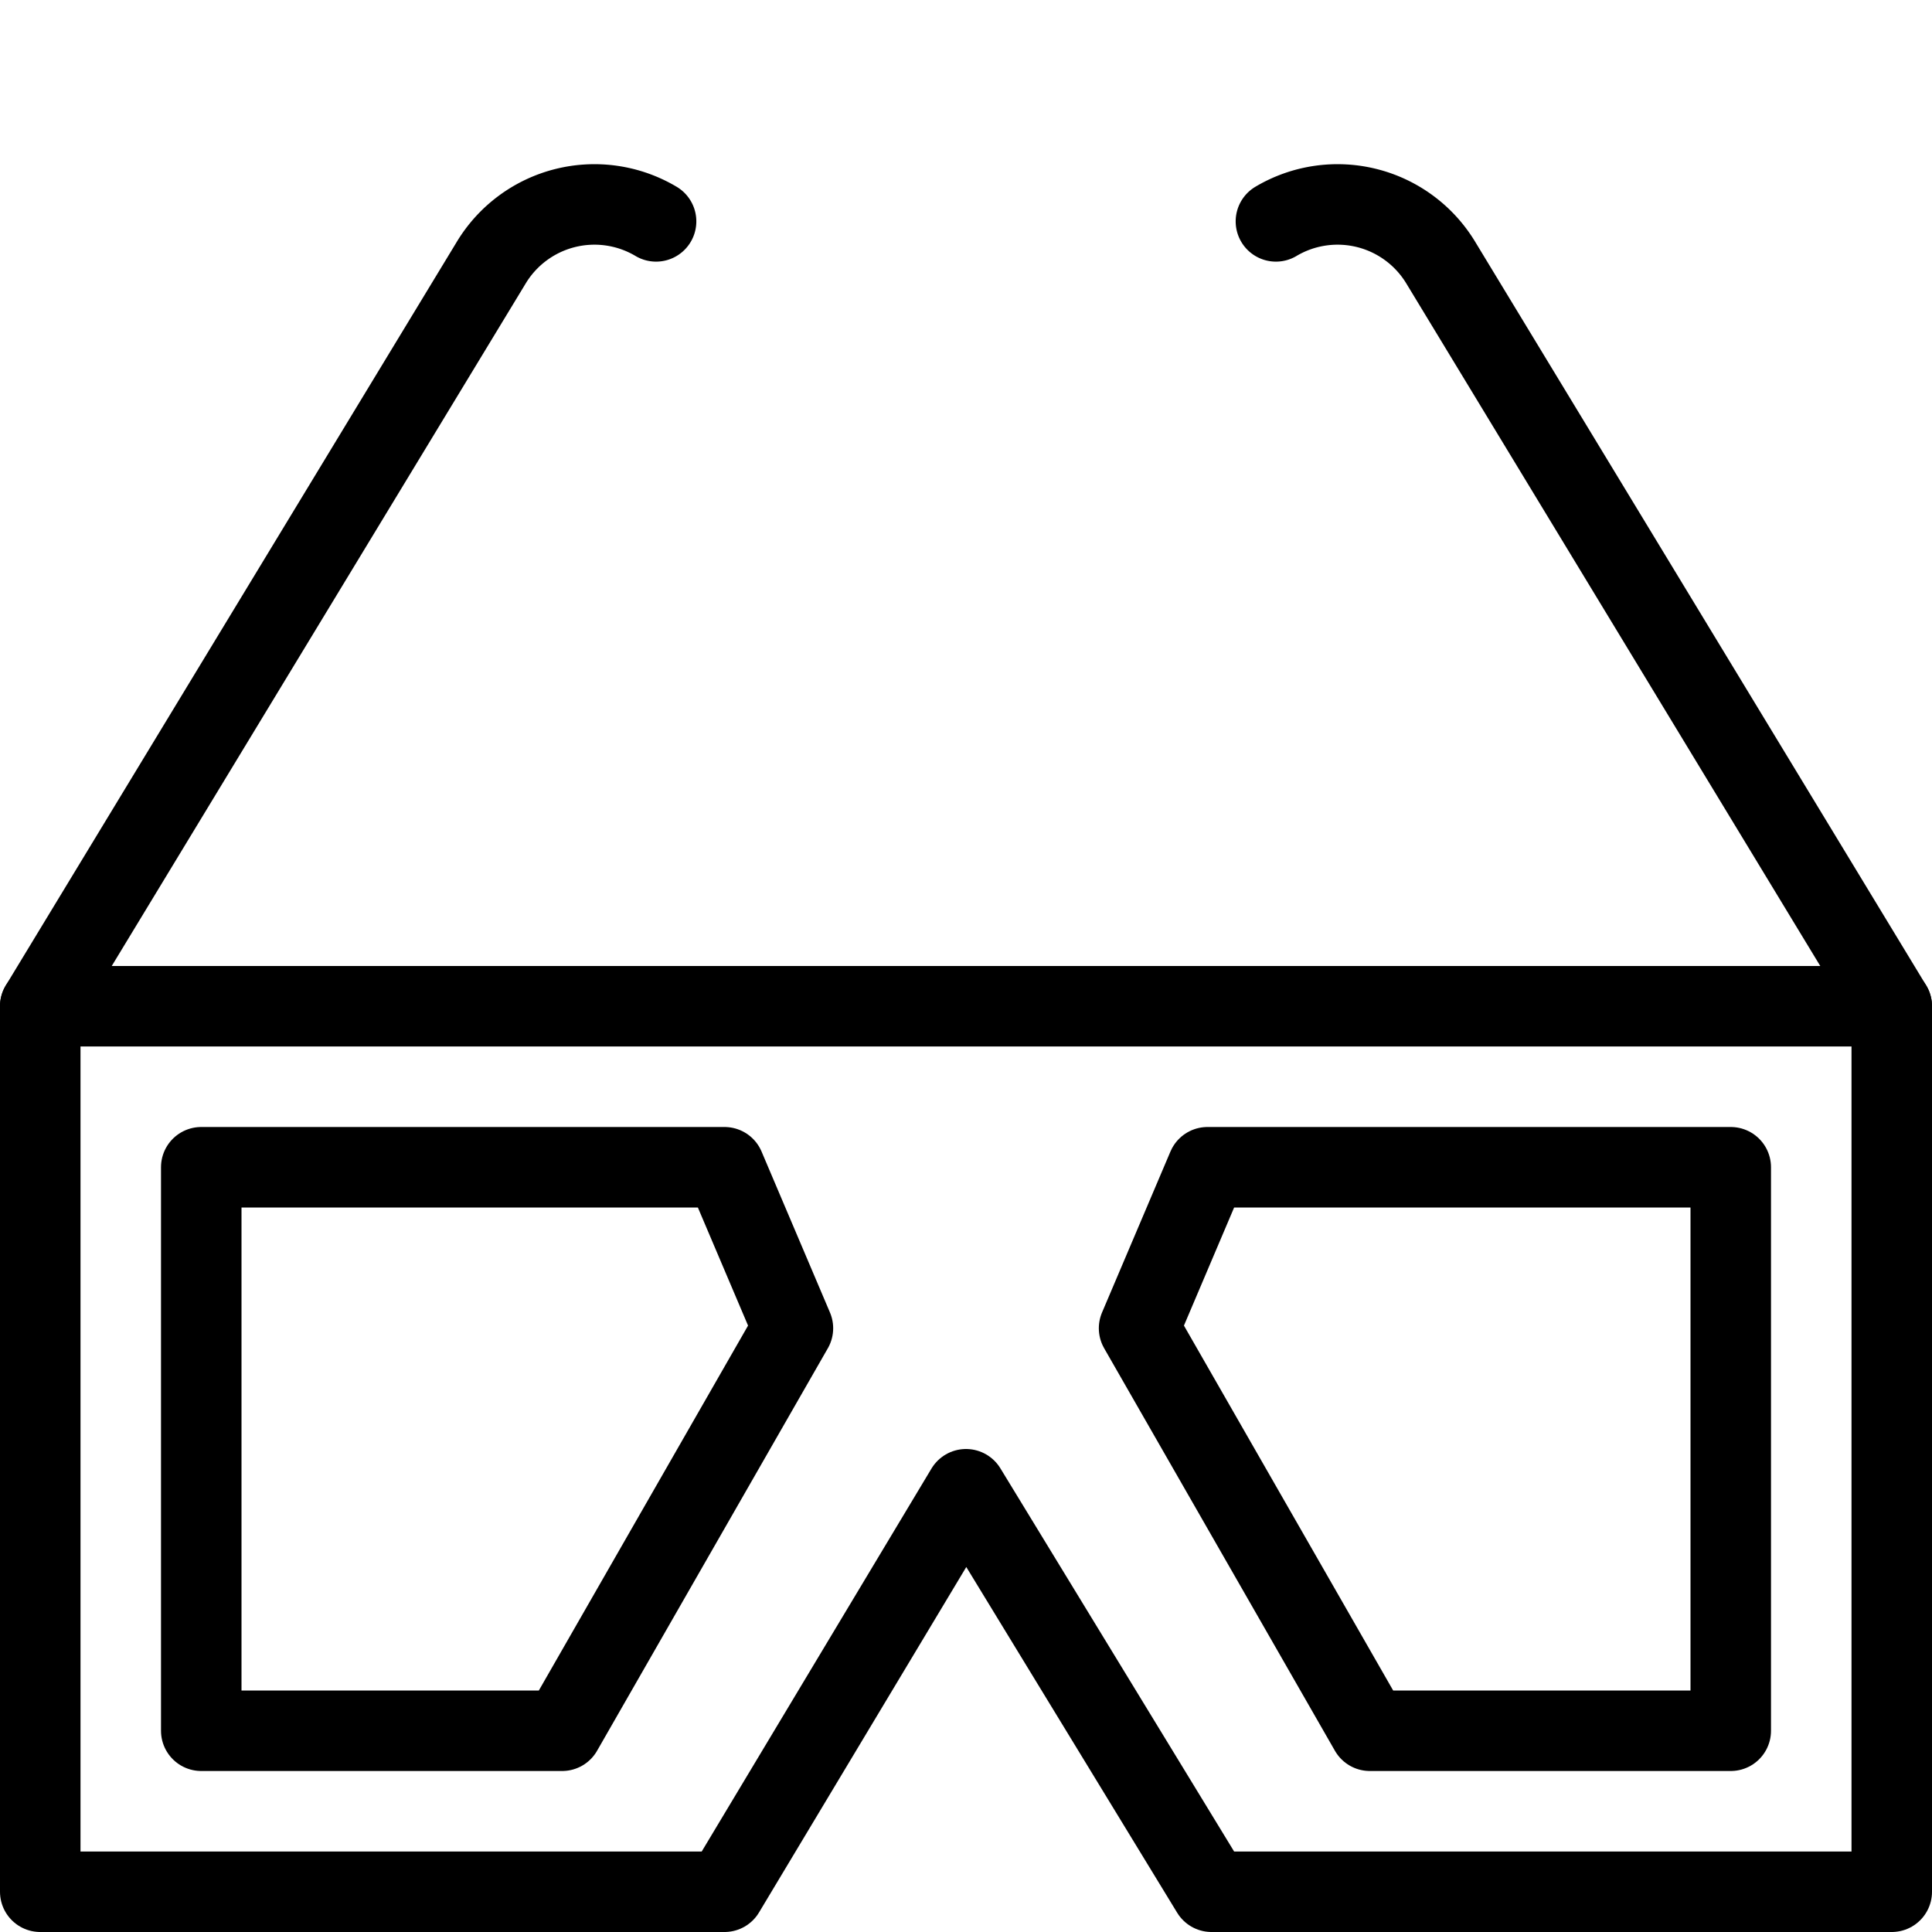 <svg xmlns="http://www.w3.org/2000/svg" viewBox="0 0 144 144"><polygon points="141 141 90.3 141 72 111 54 141 3 141 3 75 141 75 141 141" style="fill:none;stroke:#000;stroke-linejoin:round;stroke-width:6px"/><path d="M3,75,36.6,19.6a8.988,8.988,0,0,1,12.3-3.1" style="fill:none;stroke:#000;stroke-linecap:round;stroke-linejoin:round;stroke-width:6px"/><path d="M141,75,107.4,19.6a8.988,8.988,0,0,0-12.3-3.1" style="fill:none;stroke:#000;stroke-linecap:round;stroke-linejoin:round;stroke-width:6px"/><polygon points="15 87 15 129 41.9 129 59.1 99 54 87 15 87" style="fill:none;stroke:#000;stroke-linecap:round;stroke-linejoin:round;stroke-width:6px"/><polygon points="129 87 129 129 102.1 129 84.9 99 90 87 129 87" style="fill:none;stroke:#000;stroke-linecap:round;stroke-linejoin:round;stroke-width:6px"/><rect width="144" height="144" style="fill:none"/></svg>